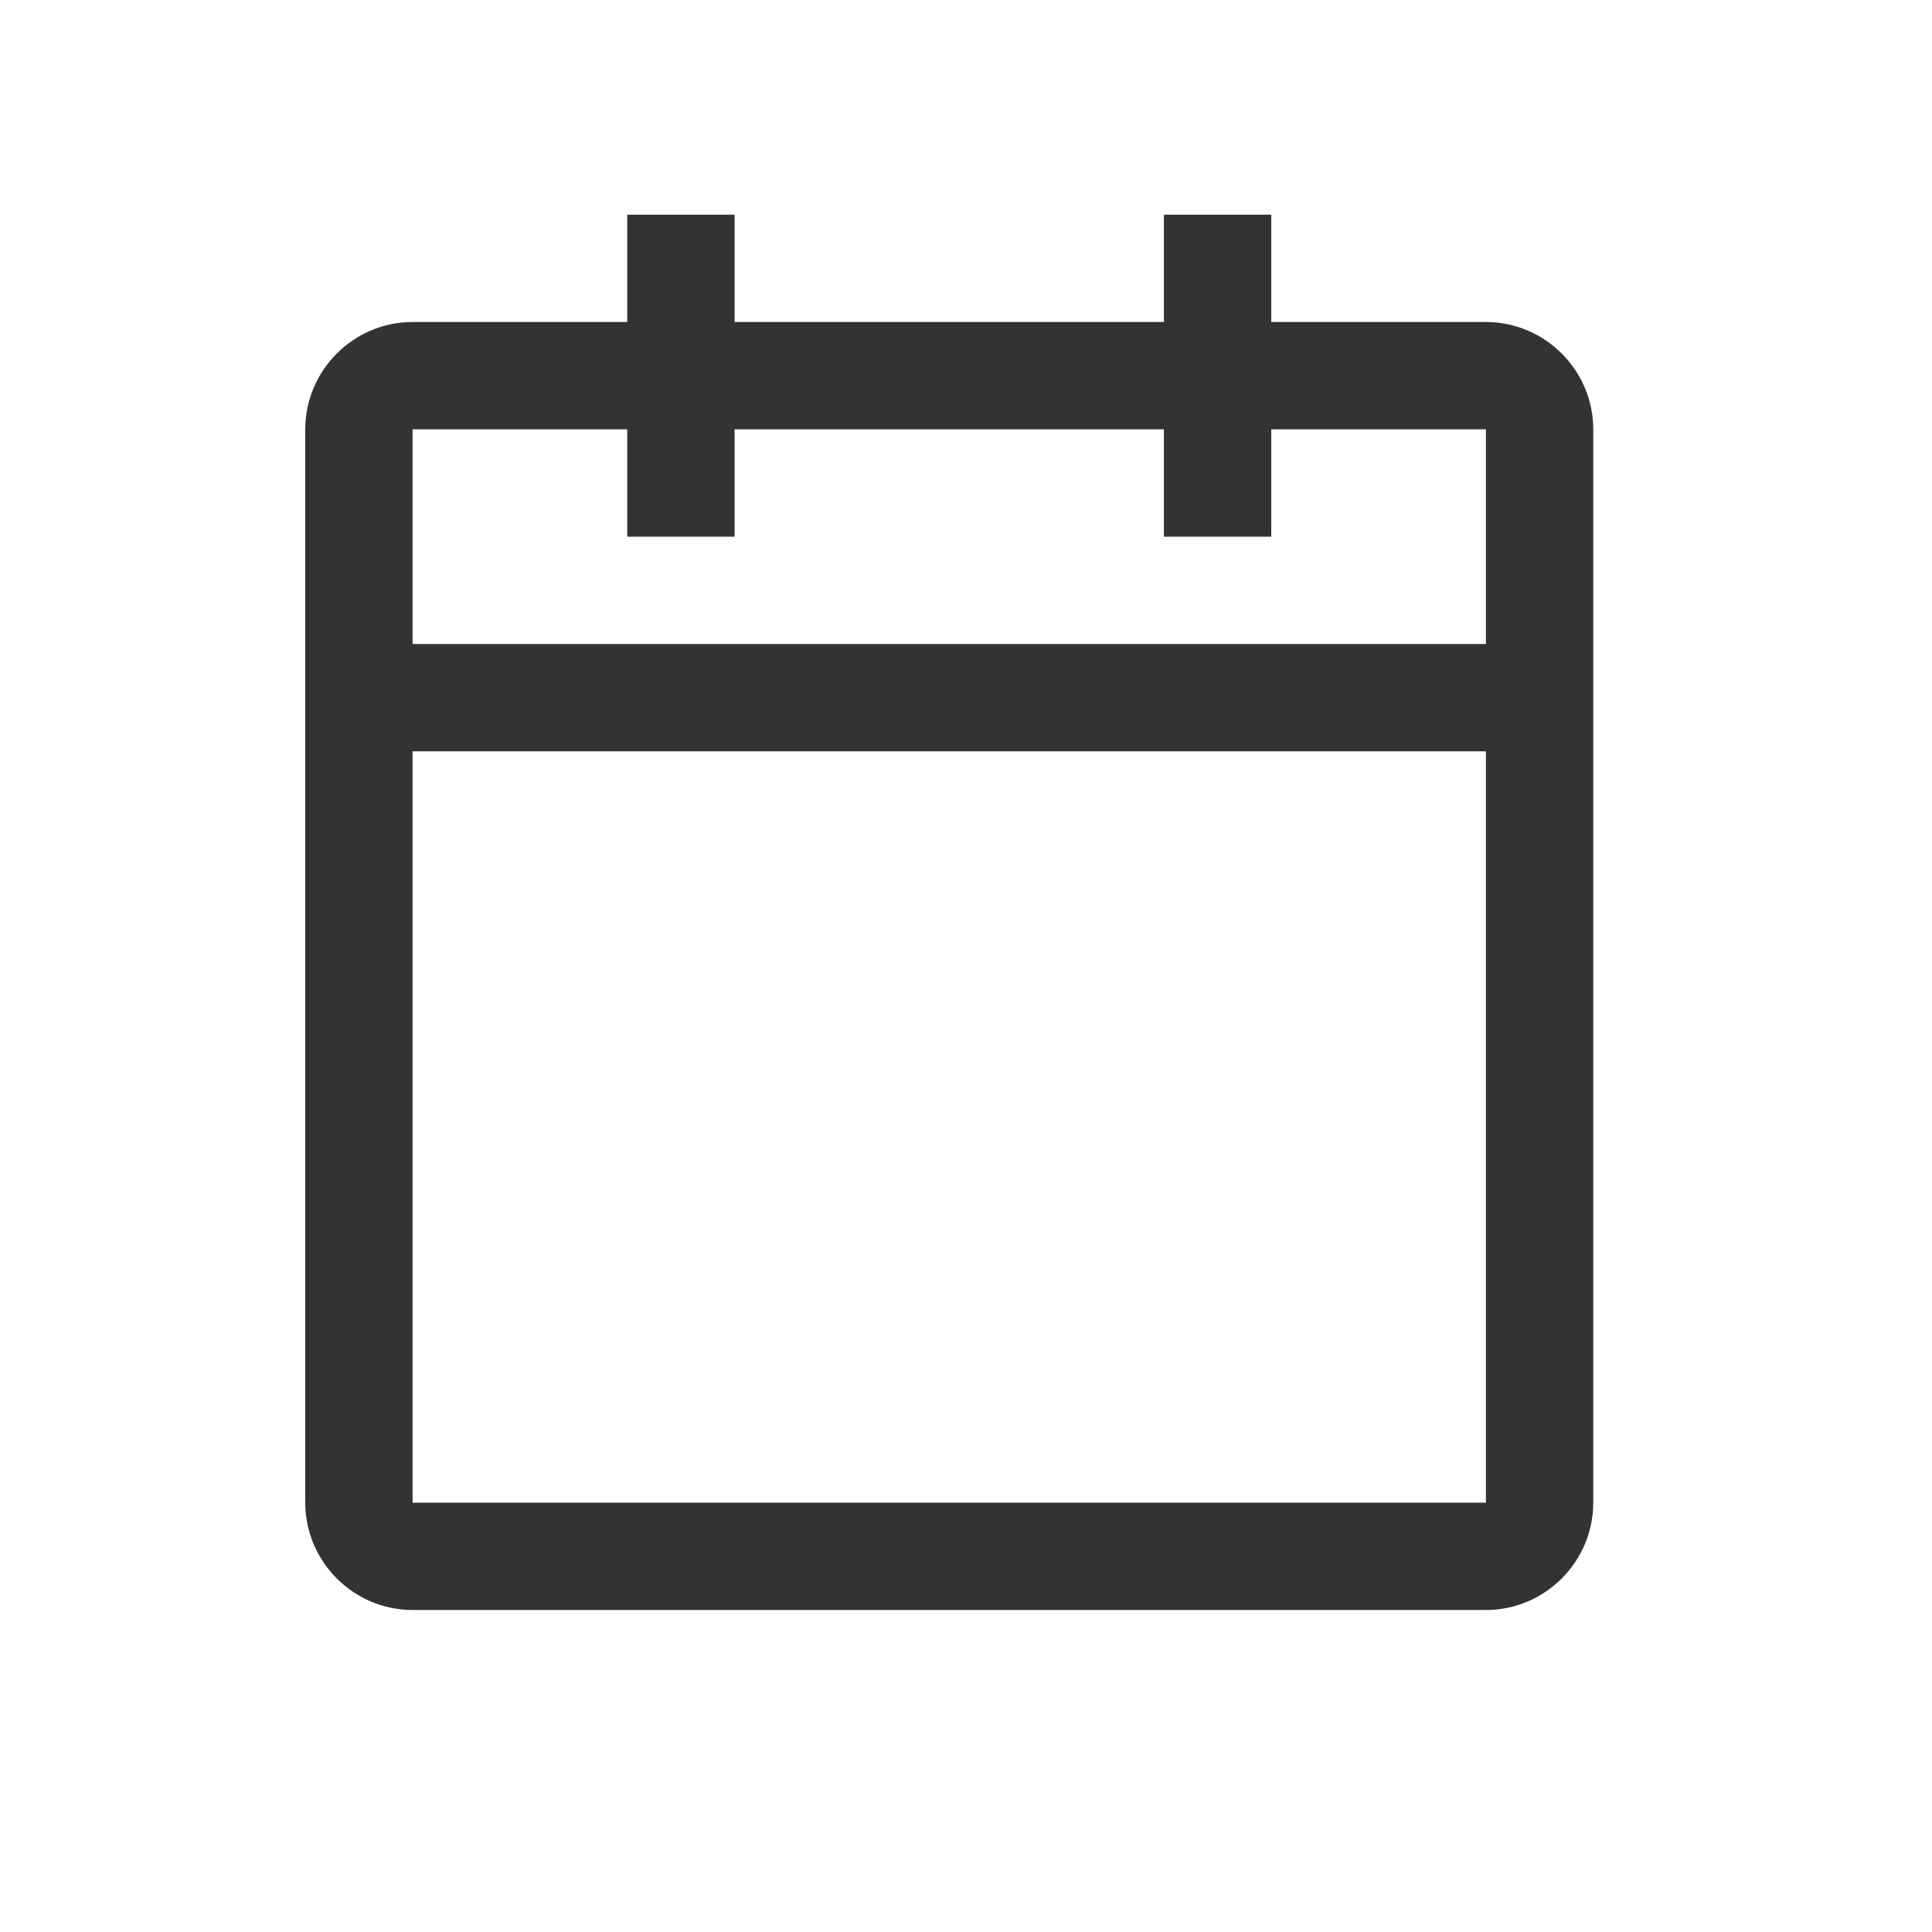 <svg width="18" height="18" viewBox="0 0 18 18" fill="none" xmlns="http://www.w3.org/2000/svg">
<g id="calendar.svg">
<path id="Vector" d="M13.844 3H11.844V2H10.844V3H6.844V2H5.844V3H3.844C3.294 3 2.844 3.45 2.844 4V14C2.844 14.55 3.294 15 3.844 15H13.844C14.394 15 14.844 14.55 14.844 14V4C14.844 3.45 14.394 3 13.844 3ZM13.844 14H3.844V7H13.844V14ZM13.844 6H3.844V4H5.844V5H6.844V4H10.844V5H11.844V4H13.844V6Z" fill="black" fill-opacity="0.8"/>
</g>
</svg>
